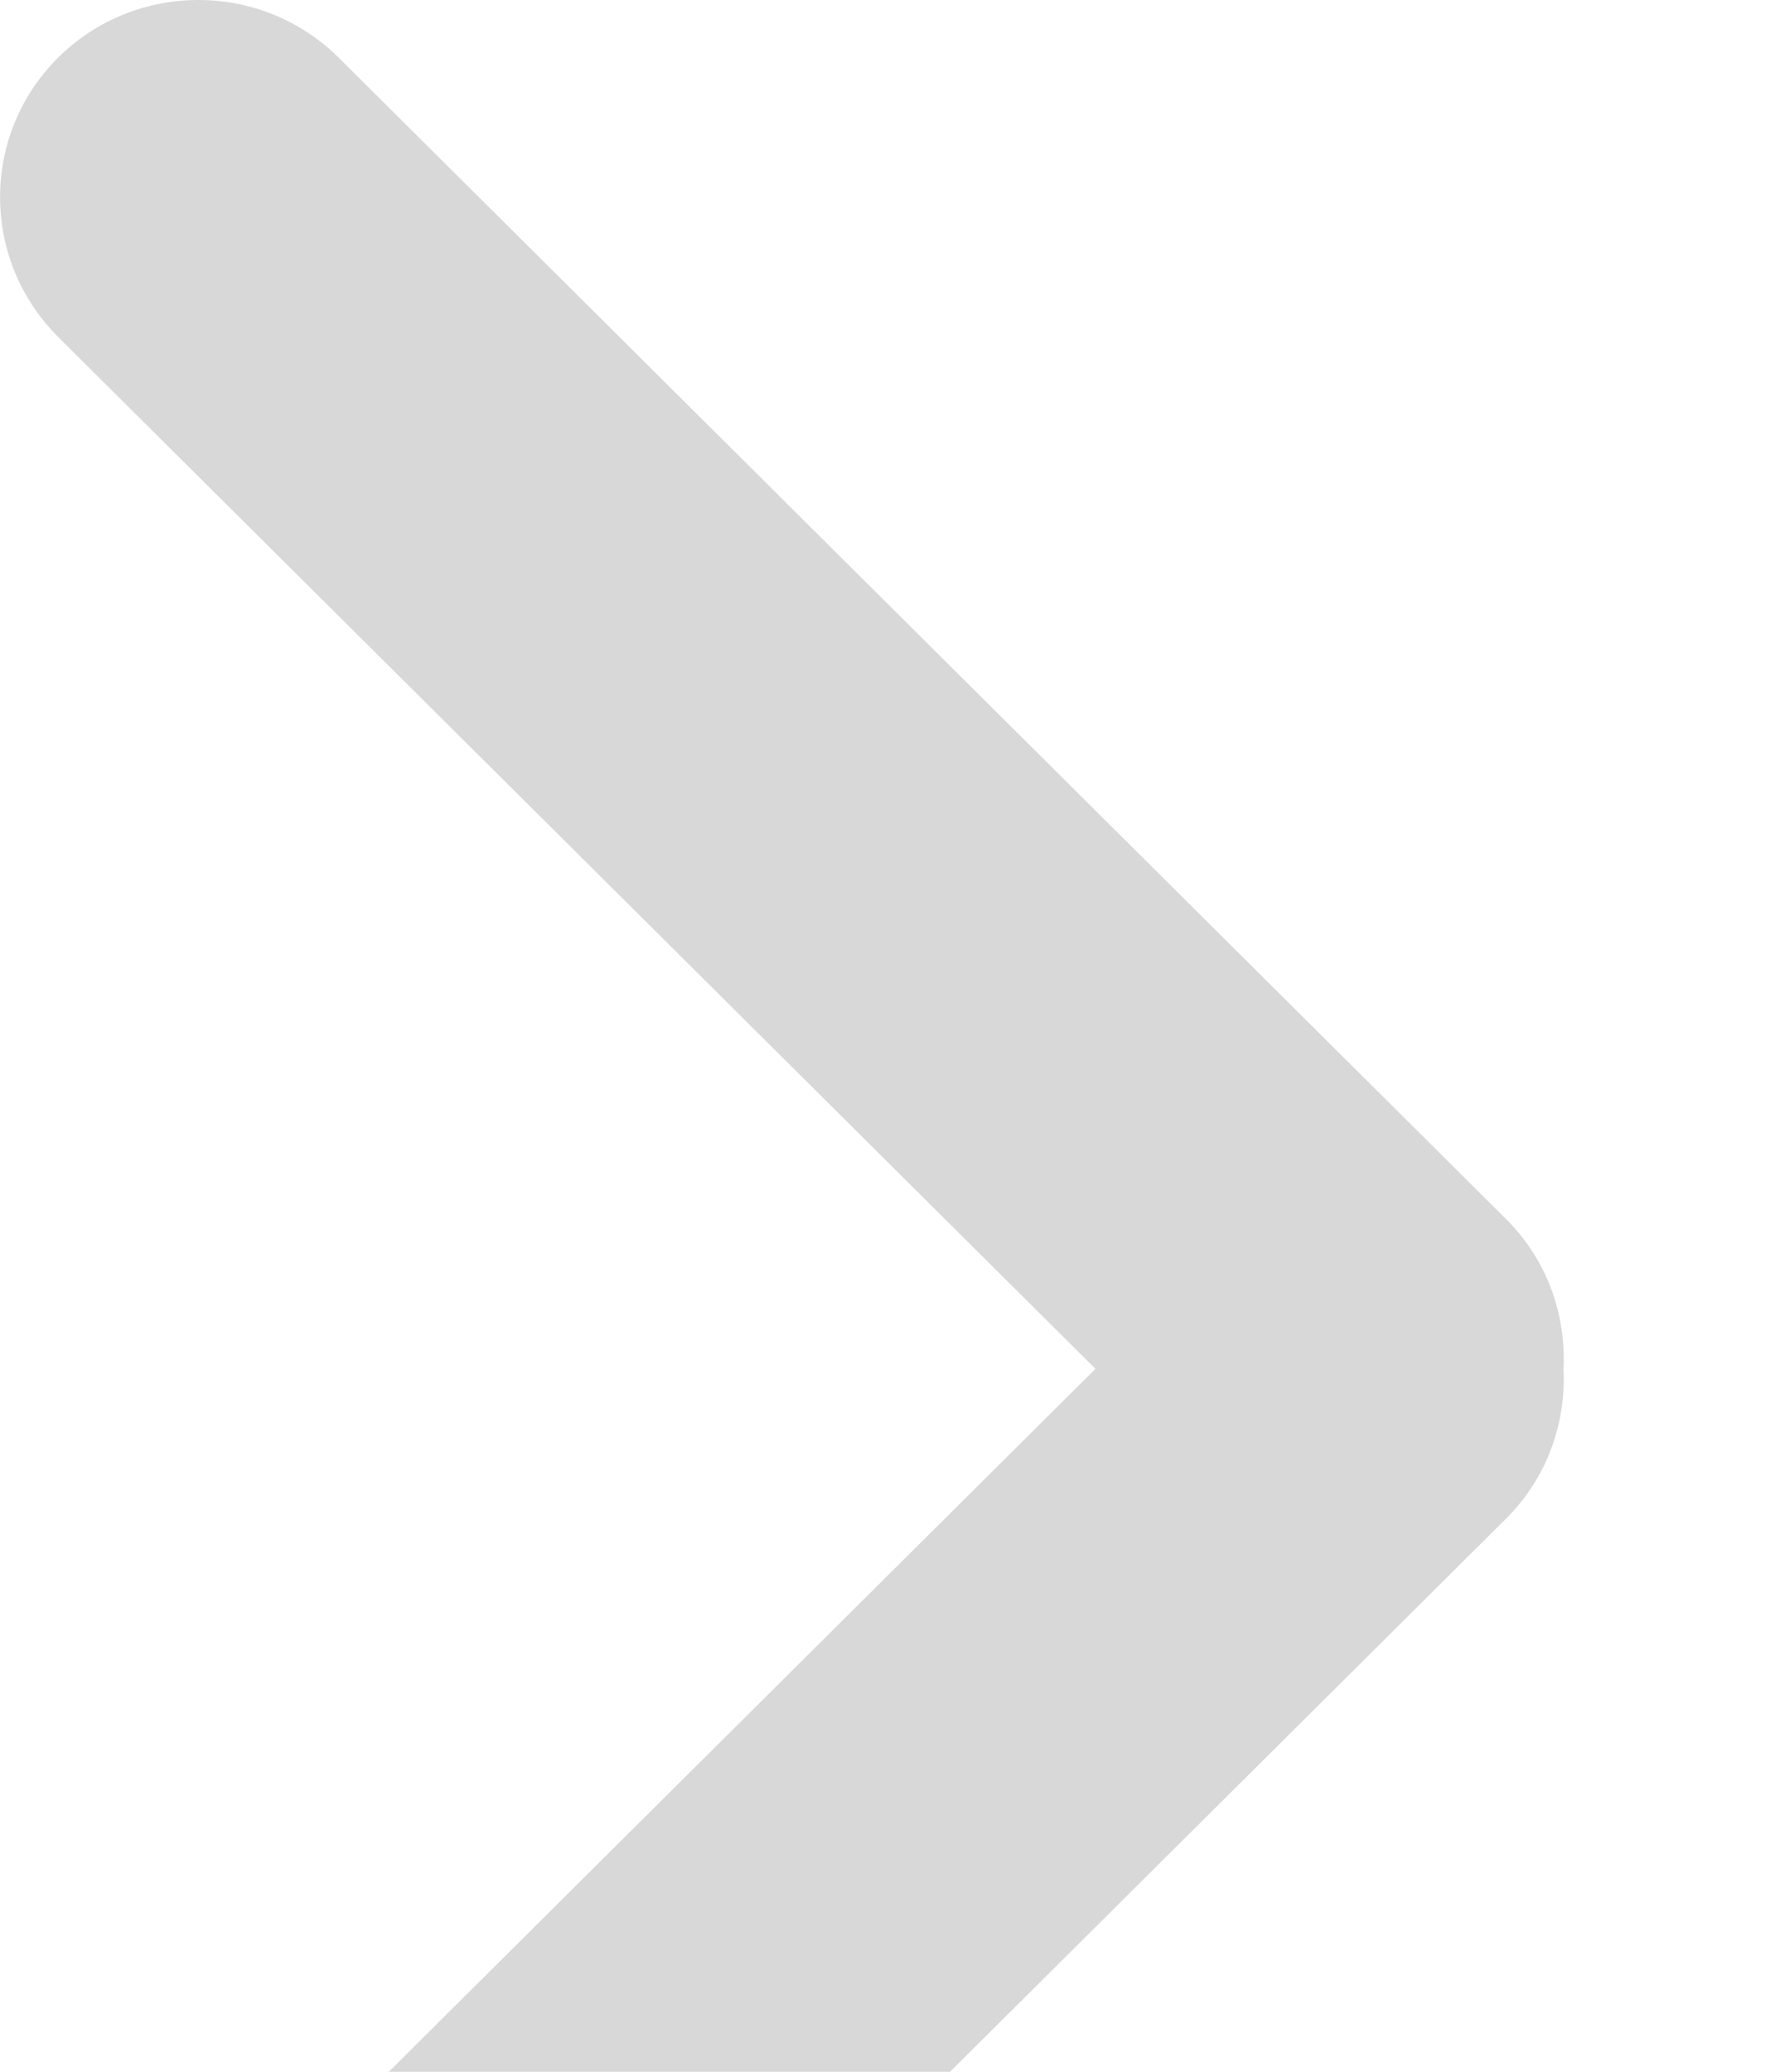 <svg width="6" height="7" viewBox="0 0 6 7" fill="none" xmlns="http://www.w3.org/2000/svg">
<path fill-rule="evenodd" clip-rule="evenodd" d="M3.703 4.625L0.196 8.112C-0.065 8.373 -0.065 8.795 0.196 9.055C0.458 9.315 0.883 9.315 1.145 9.055L5.092 5.13C5.231 4.991 5.294 4.807 5.285 4.625C5.294 4.443 5.231 4.259 5.092 4.12L1.145 0.195C0.883 -0.065 0.458 -0.065 0.196 0.195C-0.065 0.455 -0.065 0.877 0.196 1.138L3.703 4.625Z" fill="#D8D8D8"/>
</svg>
